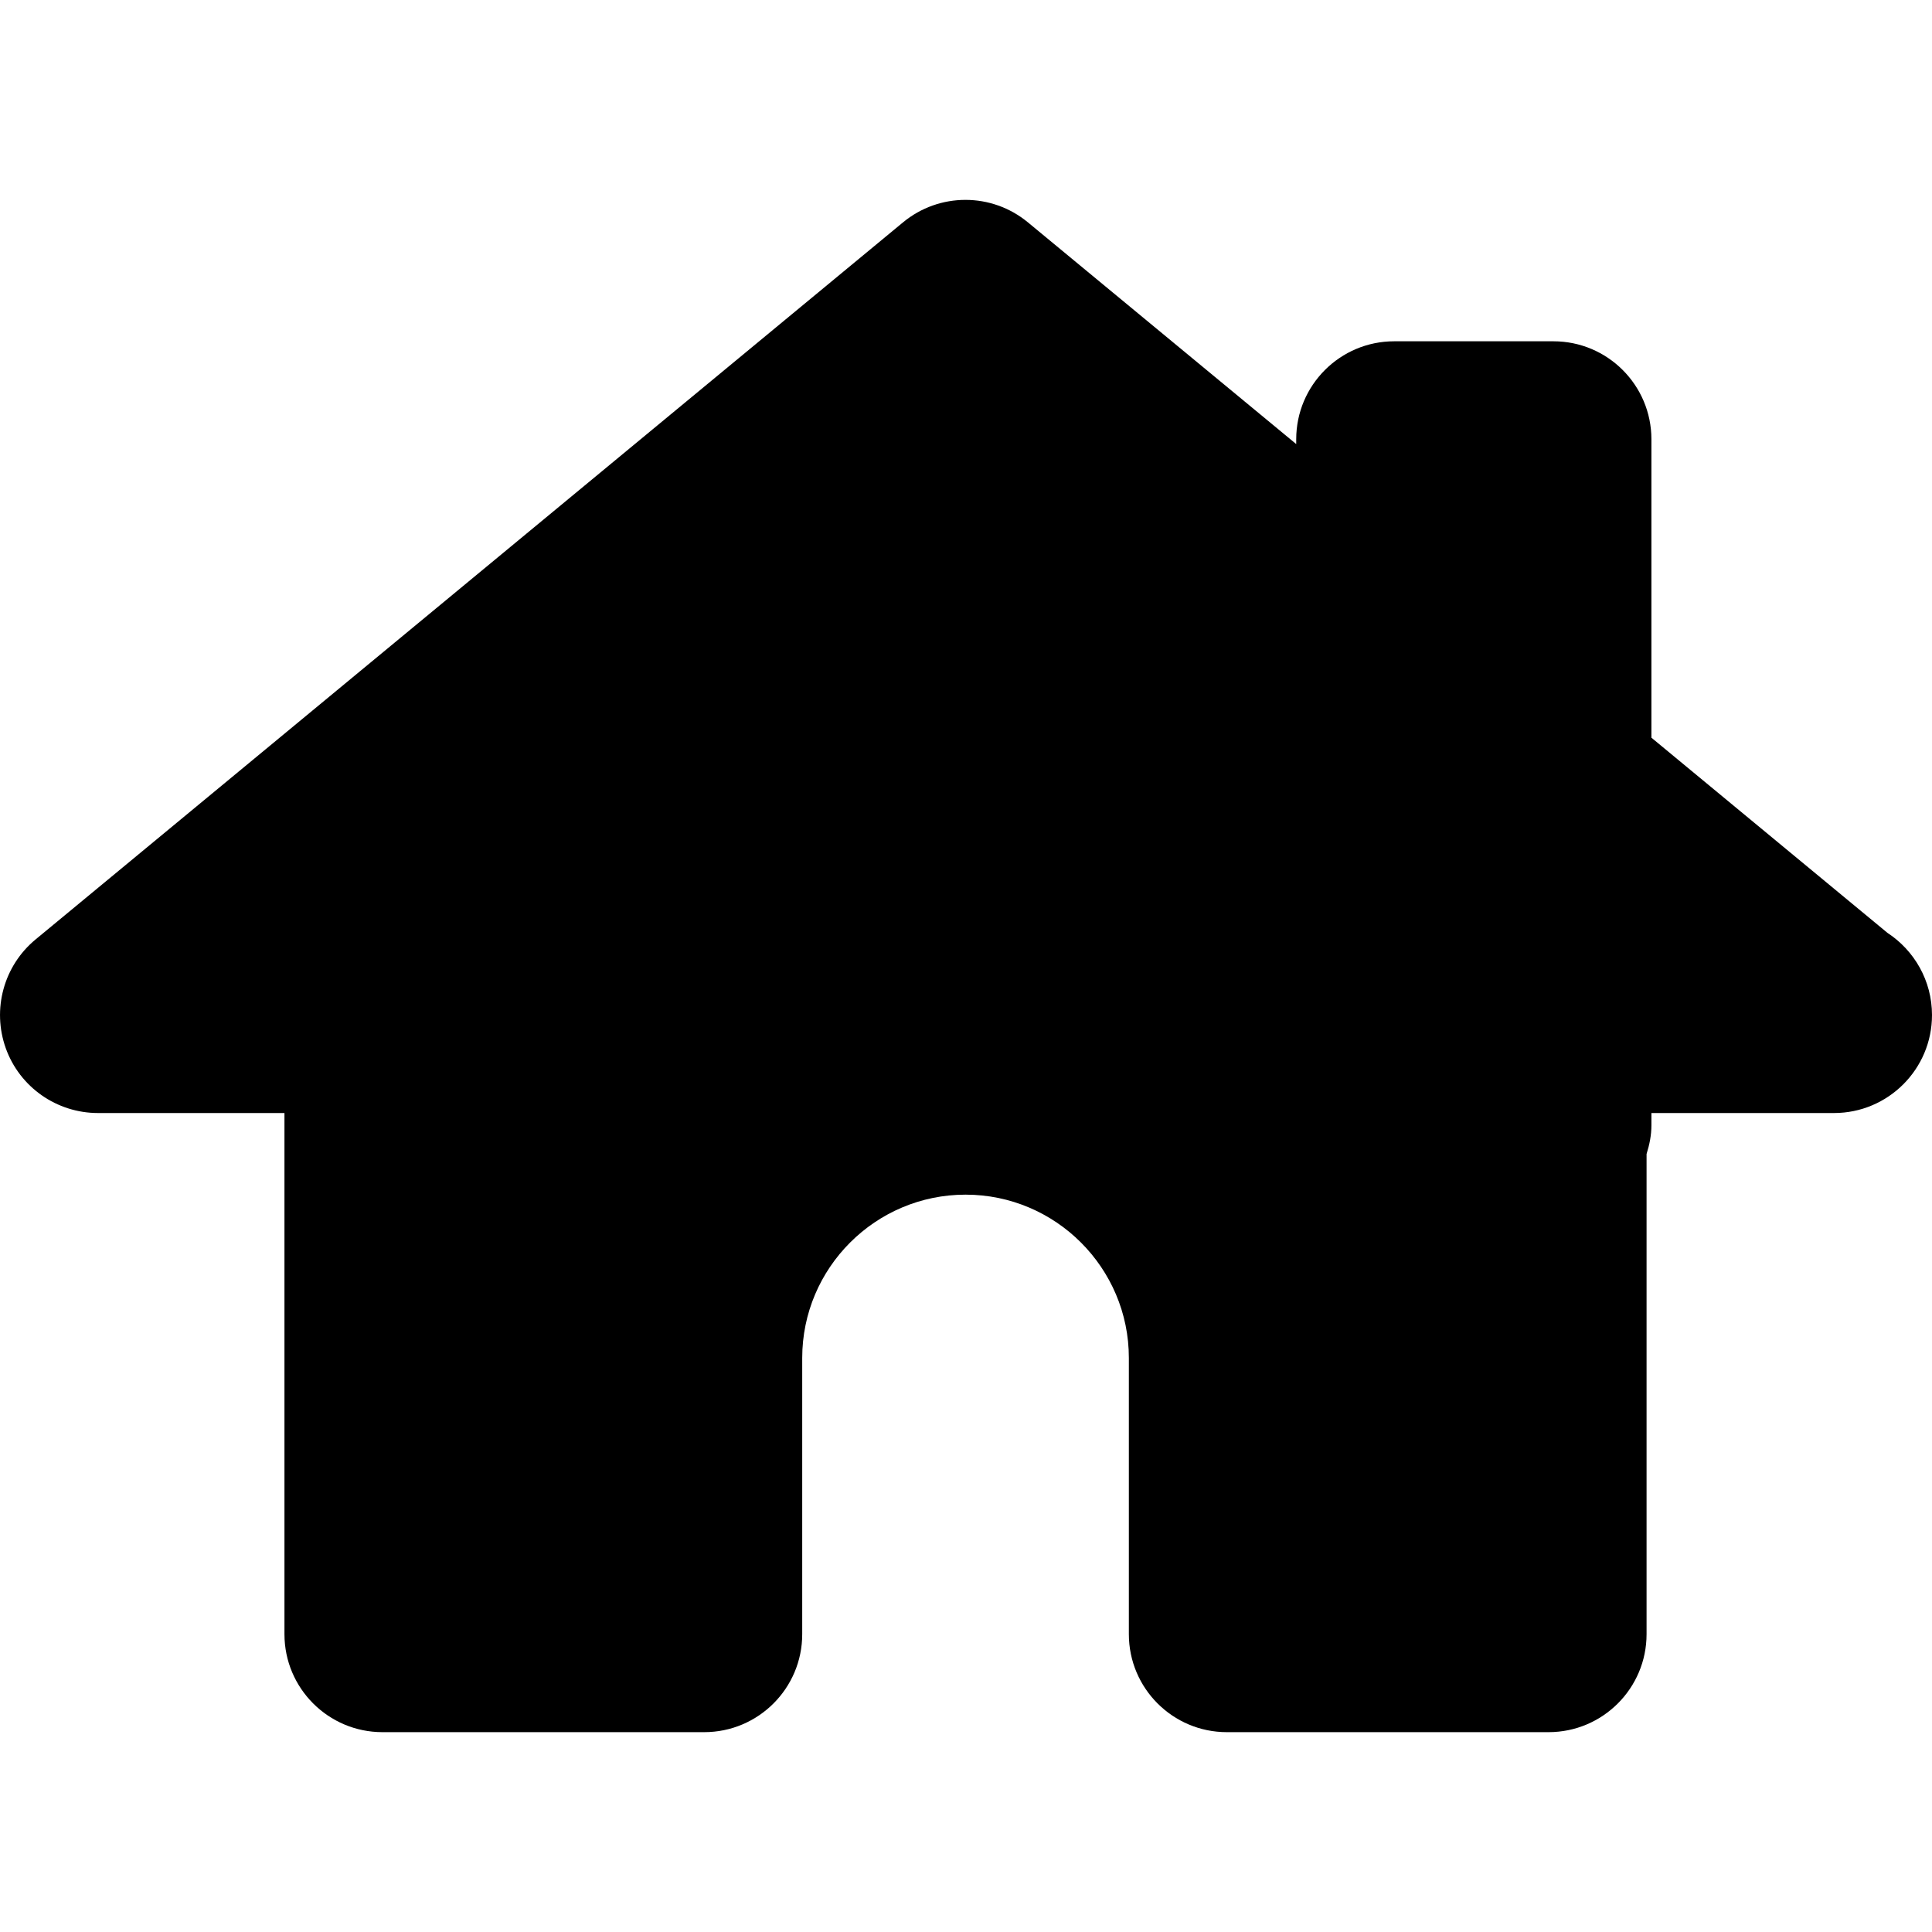 <?xml version="1.0" encoding="iso-8859-1"?>
<!-- Generator: Adobe Illustrator 16.0.0, SVG Export Plug-In . SVG Version: 6.00 Build 0)  -->
<!DOCTYPE svg PUBLIC "-//W3C//DTD SVG 1.1//EN" "http://www.w3.org/Graphics/SVG/1.1/DTD/svg11.dtd">
<svg version="1.1" id="Capa_1" xmlns="http://www.w3.org/2000/svg" xmlns:xlink="http://www.w3.org/1999/xlink" x="0px" y="0px"
	 width="39.434px" height="39.434px" viewBox="0 0 39.434 39.434" style="enable-background:new 0 0 39.434 39.434;"
	 xml:space="preserve">
<g>
	<path d="M39.434,20.718c0,1.104-0.896,2-2,2c-0.005,0-0.012,0-0.021,0h-3.706v0.249c0,0.206-0.04,0.399-0.099,0.587v9.801
		c0,1.104-0.896,2-2,2h-6.567c-1.104,0-2-0.896-2-2v-5.638c0-1.838-1.496-3.333-3.333-3.333c-1.838,0-3.334,1.495-3.334,3.333v5.638
		c0,1.104-0.896,2-2,2H7.806c-1.104,0-2-0.896-2-2V22.718H2.001c-0.844,0-1.598-0.528-1.883-1.322
		c-0.284-0.795-0.043-1.682,0.607-2.22L18.432,4.538c0.74-0.611,1.808-0.611,2.548,0l5.477,4.526V8.966c0-1.104,0.896-2,2-2h3.25
		c1.104,0,2,0.896,2,2v6.091l4.817,3.983C39.071,19.398,39.434,20.016,39.434,20.718z"/>
</g>
<g>
</g>
<g>
</g>
<g>
</g>
<g>
</g>
<g>
</g>
<g>
</g>
<g>
</g>
<g>
</g>
<g>
</g>
<g>
</g>
<g>
</g>
<g>
</g>
<g>
</g>
<g>
</g>
<g>
</g>
</svg>

